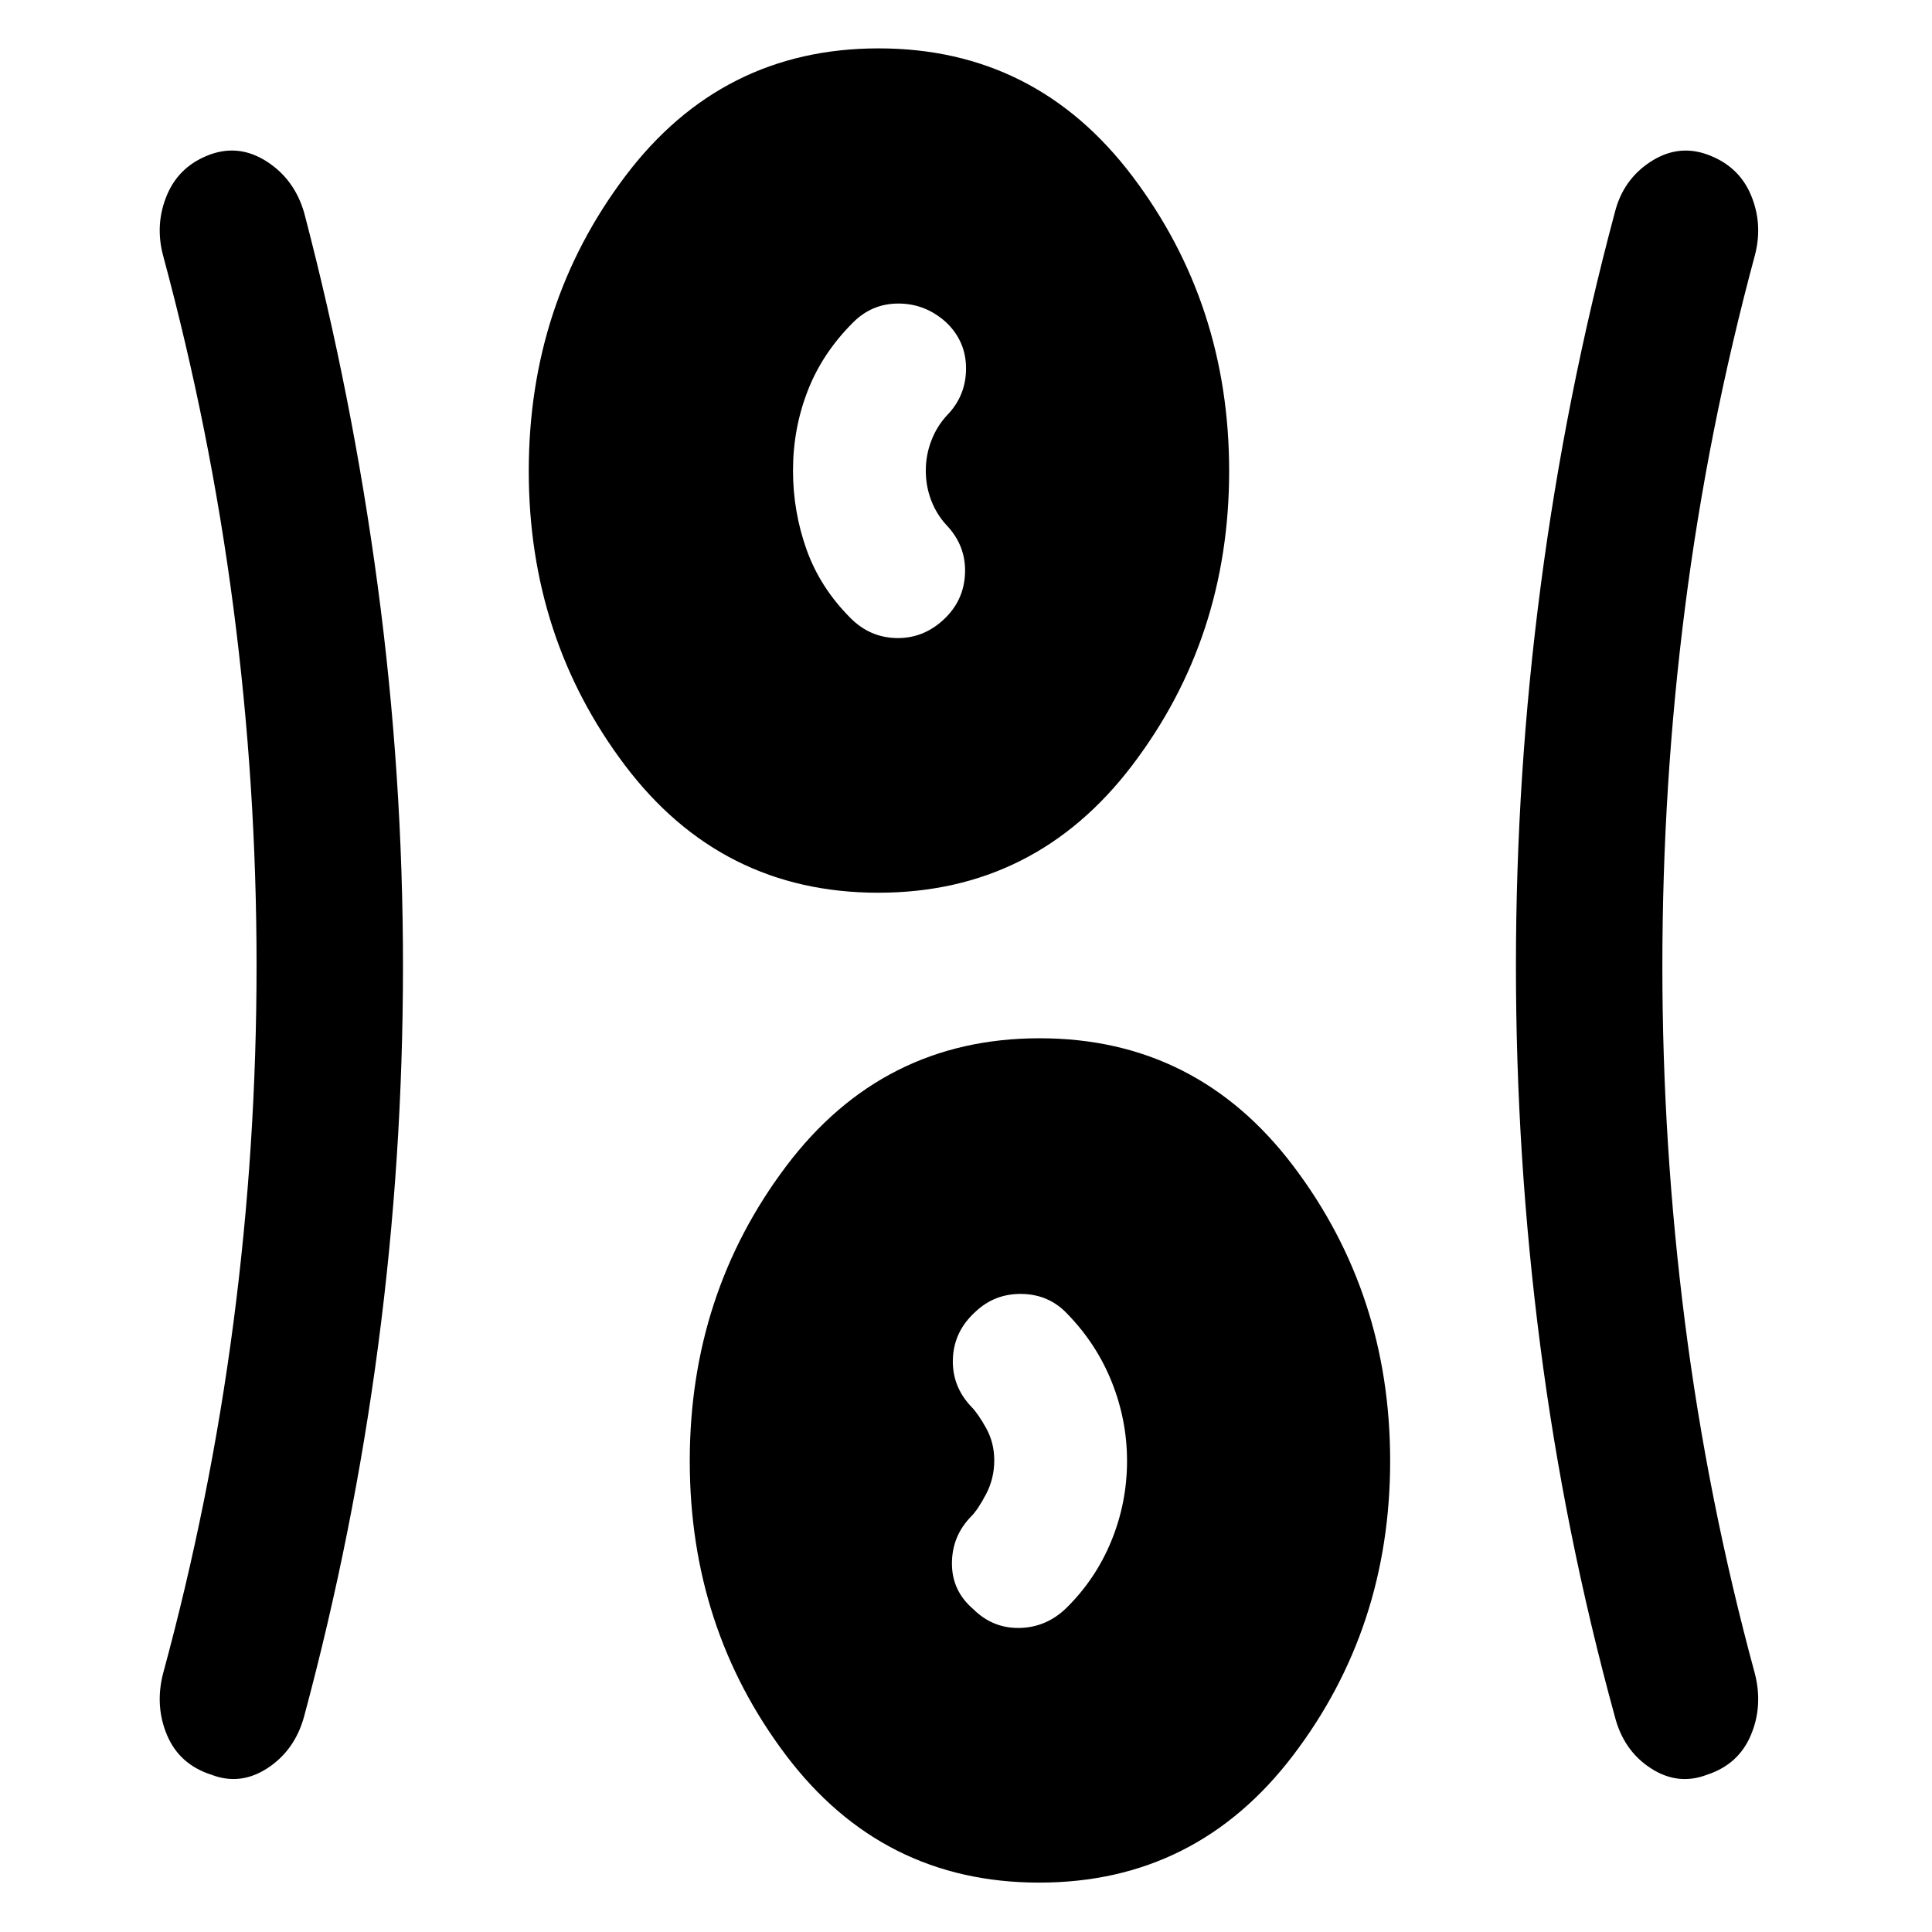 <svg xmlns="http://www.w3.org/2000/svg" height="48" viewBox="0 -960 960 960" width="48"><path d="M516.4-24.54q-78.05 0-125.86-63.31-47.8-63.31-47.8-146.2 0-82.88 47.9-146.46 47.9-63.58 125.96-63.58 78.05 0 126.11 63.56 48.05 63.56 48.05 146.45 0 82.88-48.15 146.21-48.15 63.33-126.21 63.33ZM200.24-480q0 95.13-12.32 188.48-12.31 93.35-36.81 184.41-4.56 16.73-18.09 25.63-13.54 8.89-28 3.33-15.78-5.07-21.95-19.52-6.16-14.46-2.09-30.59 23.5-86.44 35-174.37 11.5-87.94 11.5-177.59 0-89.66-11.5-177.87-11.5-88.21-35-175.15-4.07-15.63 2.09-30.09 6.17-14.45 21.7-20.02 14.46-5.06 28 3.74 13.53 8.8 18.34 25.22 24 91.56 36.56 185.41 12.57 93.85 12.57 188.98Zm625.78.14q0 89.02 11.25 177.09 11.25 88.07 34.75 174.51 4.07 16.13-2.09 30.59-6.17 14.45-21.7 19.52-14.46 5.56-28-3.24-13.53-8.8-17.84-25.72-25-91.06-37.06-184.41-12.07-93.35-12.07-188.48t12.32-188.98q12.31-93.85 36.81-185.41 4.06-16.23 17.59-25.13 13.54-8.89 28-3.83 15.78 5.57 21.95 20.02 6.16 14.46 2.09 30.09-23.5 87.12-34.75 175.21t-11.25 178.17Zm-342.4 319.44q9.68 9.59 22.97 9.34t23.24-9.88q14.63-14.39 22.41-33.4 7.78-19.02 7.78-39.7 0-20.19-7.56-39.17-7.57-18.98-22.13-33.94-9.06-9.63-22.54-9.88-13.49-.25-23.12 8.88-10.69 9.69-11.19 23.36-.5 13.66 9.19 23.85 3.2 3.2 7.29 10.5 4.08 7.3 4.08 16.11 0 9.05-4.08 16.8-4.09 7.75-7.29 10.94-9.63 9.8-9.66 23.45-.03 13.65 10.61 22.74ZM436.4-516.41q-78.05 0-125.86-63.31-47.8-63.31-47.8-146.2 0-82.88 47.9-146.46 47.9-63.58 125.96-63.58 78.05 0 126.11 63.56 48.05 63.56 48.05 146.45 0 82.88-48.15 146.21-48.15 63.33-126.21 63.33Zm32.43-135.67q10.19-9.44 10.69-23.11.5-13.66-9.19-23.85-4.94-5.34-7.62-12.34-2.69-6.99-2.69-14.79 0-7.6 2.69-14.7 2.68-7.09 7.62-12.52 9.69-9.8 9.69-23.51 0-13.7-10.14-23.17-10.25-9.1-23.5-9.1-13.26 0-22.71 9.63-15.13 15.13-22.38 33.88-7.25 18.75-7.25 39.46 0 20.41 6.75 39.33 6.75 18.91 21.88 34.04 9.63 9.63 22.83 9.88 13.2.25 23.33-9.13Z"/></svg>